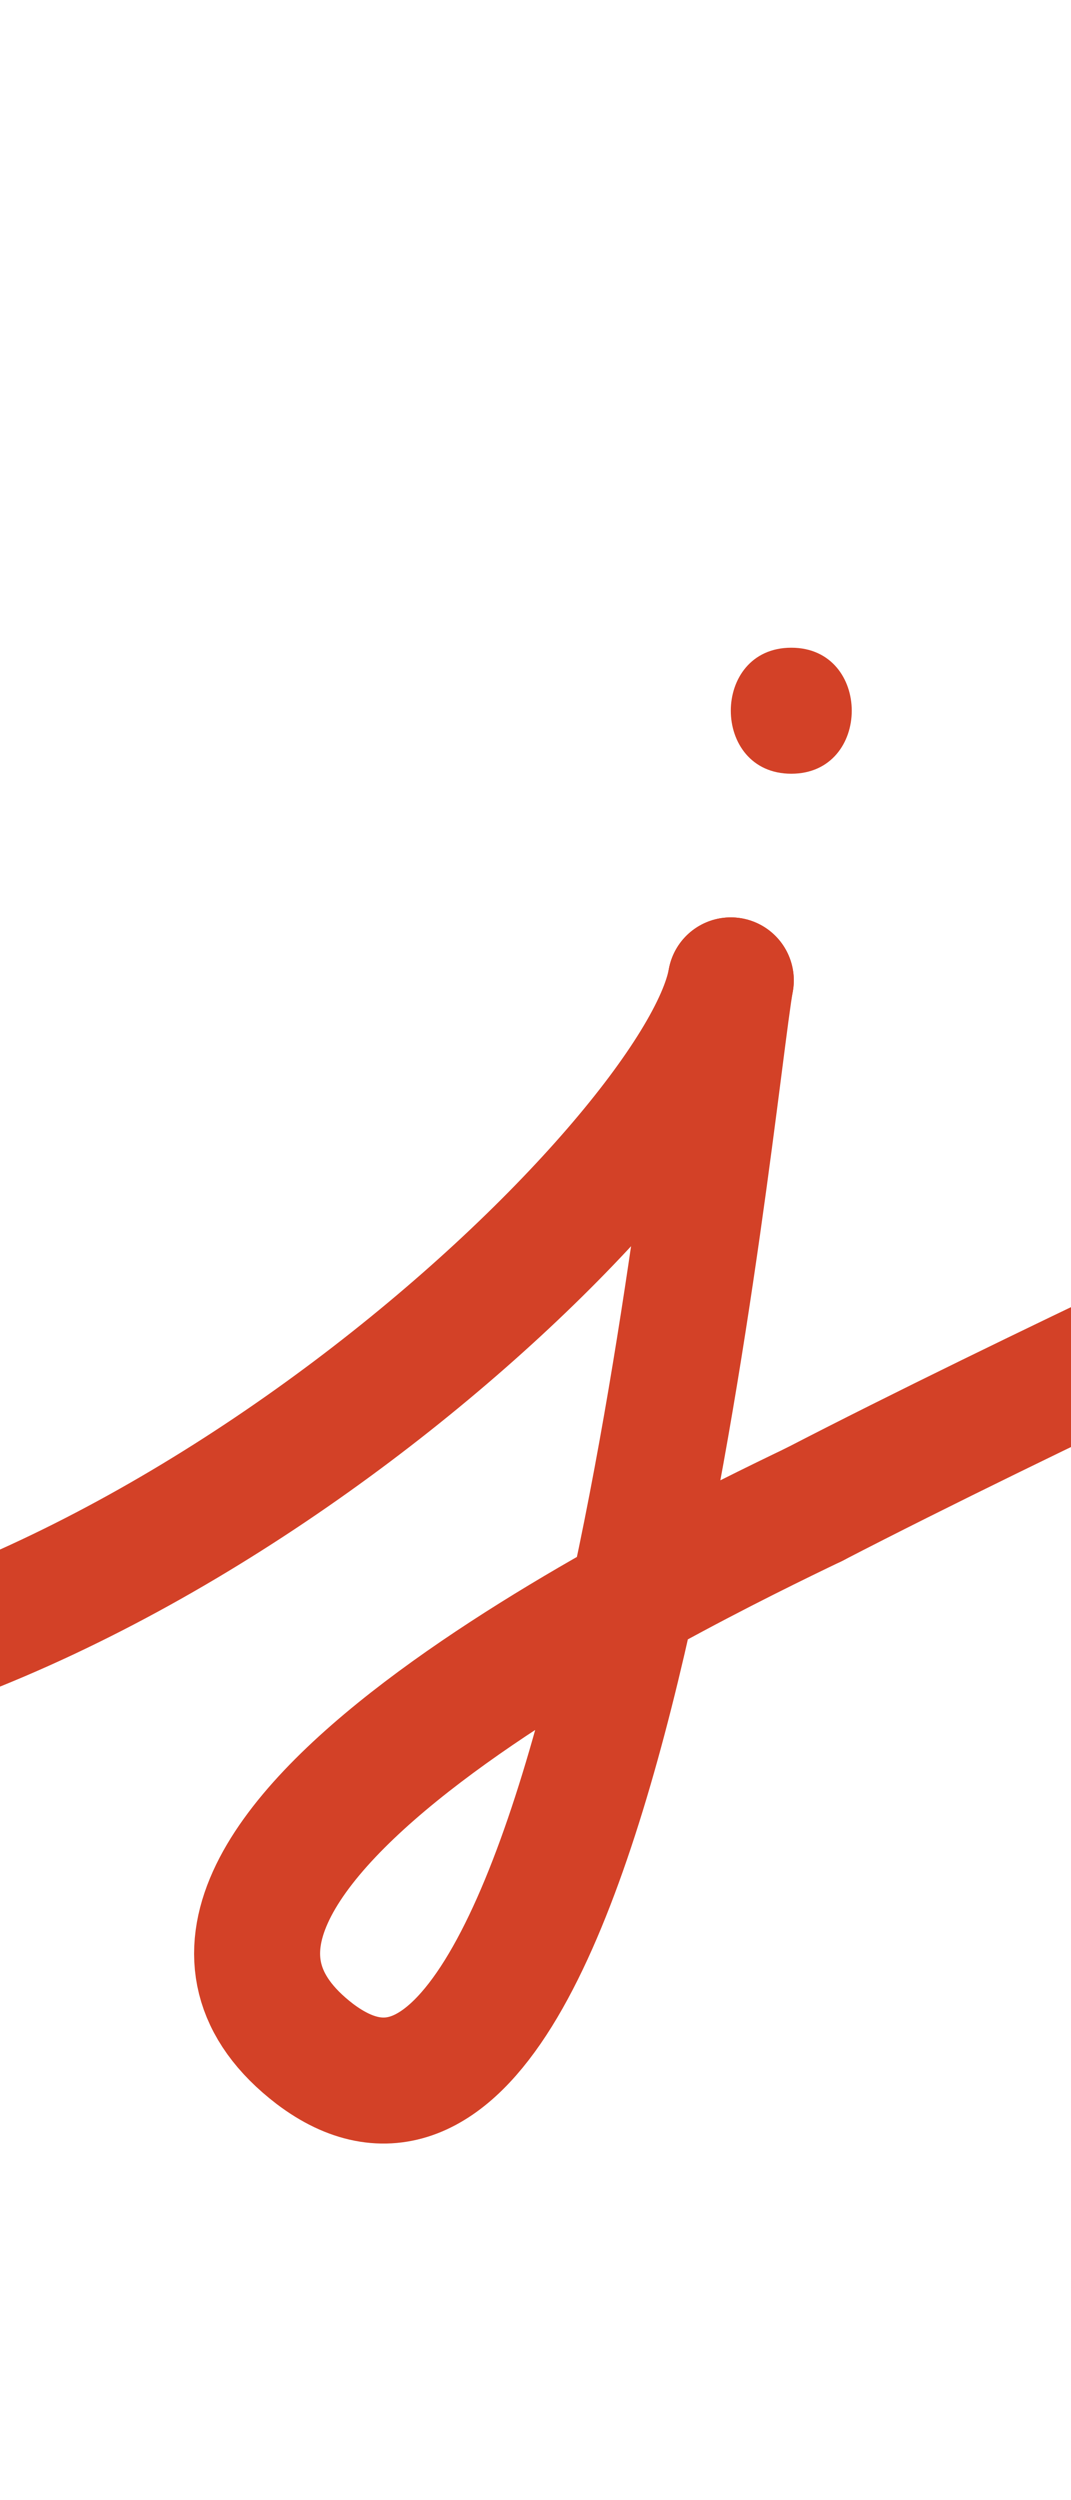 <?xml version="1.0" encoding="utf-8"?>
<!-- Generator: Adobe Illustrator 21.0.2, SVG Export Plug-In . SVG Version: 6.00 Build 0)  -->
<svg version="1.1" xmlns="http://www.w3.org/2000/svg" xmlns:xlink="http://www.w3.org/1999/xlink" x="0px" y="0px"
	 viewBox="0 0 42.5 99.2" style="enable-background:new 0 0 42.5 99.2;" xml:space="preserve">
<style type="text/css">
	.st0{display:none;}
	.st1{display:inline;opacity:0.23;}
	.st2{fill:none;stroke:#808285;stroke-width:2;stroke-miterlimit:10;}
	.st3{fill:none;stroke:#808285;stroke-width:2;stroke-miterlimit:10;stroke-dasharray:3.99,3.99;}
	.st4{display:inline;opacity:0.23;fill:none;stroke:#000000;stroke-width:5;stroke-miterlimit:10;}
	.st5{fill:none;stroke:#000000;stroke-width:4;stroke-linecap:round;stroke-linejoin:round;stroke-miterlimit:10;}
	.st6{fill:none;stroke:#D34127;stroke-width:5;stroke-linecap:round;stroke-linejoin:round;stroke-miterlimit:10;}
	.st7{fill:none;stroke:#D34127;stroke-width:0.25;stroke-linecap:round;stroke-linejoin:round;stroke-miterlimit:10;}
	.st8{fill:none;stroke:#D34127;stroke-width:0.25;stroke-miterlimit:10;}
	.st9{fill:none;stroke:#F6F6F7;stroke-width:5;stroke-miterlimit:10;}
	.st10{fill:#D34127;}
</style>
<g id="Layer_2" class="st0">
	<g class="st1">
		<g>
			<line class="st3" x1="-455.2" y1="53.5" x2="803.8" y2="53.5"/>
		</g>
	</g>
	<line class="st4" x1="-467.3" y1="39.3" x2="805.1" y2="39.3"/>
	<line class="st4" x1="-470.9" y1="67.7" x2="807.8" y2="67.7"/>
</g>
<g id="Layer_1">
	<path class="st6" d="M29,38.9c-0.8,4.4-5.1,51.2-16.5,42.6C2.7,74,27.1,62.2,32.3,59.7"/>
</g>
<g id="Layer_3">
	<path class="st6" d="M-15.3,67.7c20.3,0,43-21.6,44.3-28.8"/>
	<g>
		<g>
			<path class="st10" d="M31.4,30.7c3.2,0,3.2-5,0-5C28.2,25.7,28.2,30.7,31.4,30.7L31.4,30.7z"/>
		</g>
	</g>
	<path class="st6" d="M32.3,59.7c8.5-4.4,21.5-10.4,21.5-10.4"/>
</g>
</svg>
